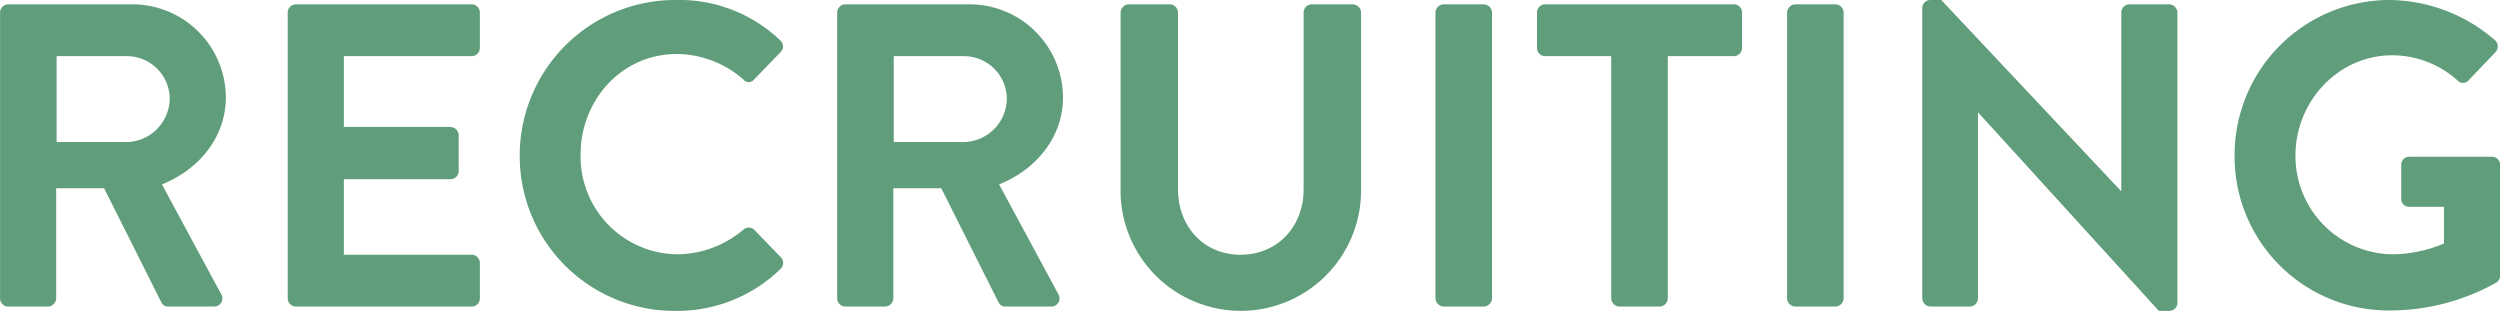 <svg xmlns="http://www.w3.org/2000/svg" width="370.406" height="46.06" viewBox="0 0 370.406 46.06">
  <defs>
    <style>
      .cls-1 {
        fill: #5f9d7b;
        fill-rule: evenodd;
      }
    </style>
  </defs>
  <path id="RECRUITING" class="cls-1" d="M458.665,6681.14a1.218,1.218,0,0,0,1.215,1.22h5.885a1.262,1.262,0,0,0,1.215-1.22v-16.31h7.1l8.507,16.95a1.092,1.092,0,0,0,1.024.58h6.716a1.212,1.212,0,0,0,1.087-1.86l-8.763-16.24c5.565-2.24,9.467-7.04,9.467-12.92a13.857,13.857,0,0,0-13.945-13.76H459.88a1.218,1.218,0,0,0-1.215,1.22v42.34Zm8.379-23.15v-12.73h10.427a6.359,6.359,0,0,1,6.332,6.2,6.514,6.514,0,0,1-6.332,6.53H467.044Zm34.245,23.15a1.218,1.218,0,0,0,1.215,1.22h26.034a1.219,1.219,0,0,0,1.216-1.22v-5.24a1.219,1.219,0,0,0-1.216-1.22H509.6v-11.19h15.8a1.214,1.214,0,0,0,1.215-1.22v-5.3a1.262,1.262,0,0,0-1.215-1.22H509.6v-10.49h18.934a1.219,1.219,0,0,0,1.216-1.22v-5.24a1.219,1.219,0,0,0-1.216-1.22H502.5a1.218,1.218,0,0,0-1.215,1.22v42.34Zm34.369-21.1A22.931,22.931,0,0,0,558.75,6683a21.925,21.925,0,0,0,15.544-6.21,1.209,1.209,0,0,0,.064-1.72l-3.966-4.1a1.19,1.19,0,0,0-1.6,0,15.328,15.328,0,0,1-9.787,3.65,14.485,14.485,0,0,1-14.328-14.78c0-8.06,6.076-14.9,14.264-14.9a15.166,15.166,0,0,1,9.851,3.77,1.014,1.014,0,0,0,1.6,0l3.9-4.03a1.187,1.187,0,0,0-.064-1.79,21.658,21.658,0,0,0-15.48-5.95A23.044,23.044,0,0,0,535.658,6660.04Zm47.039,21.1a1.218,1.218,0,0,0,1.215,1.22H589.8a1.262,1.262,0,0,0,1.215-1.22v-16.31h7.1l8.508,16.95a1.092,1.092,0,0,0,1.023.58h6.717a1.212,1.212,0,0,0,1.087-1.86l-8.763-16.24c5.565-2.24,9.467-7.04,9.467-12.92a13.857,13.857,0,0,0-13.945-13.76H583.912a1.218,1.218,0,0,0-1.215,1.22v42.34Zm8.379-23.15v-12.73H601.5a6.359,6.359,0,0,1,6.332,6.2,6.514,6.514,0,0,1-6.332,6.53H591.076Zm33.605,7.42a17.816,17.816,0,0,0,35.629,0V6638.8a1.262,1.262,0,0,0-1.215-1.22h-6.077a1.219,1.219,0,0,0-1.216,1.22v26.23c0,5.37-3.774,9.65-9.339,9.65s-9.275-4.28-9.275-9.72V6638.8a1.218,1.218,0,0,0-1.215-1.22H625.9a1.262,1.262,0,0,0-1.215,1.22v26.61Zm46.655,15.73a1.262,1.262,0,0,0,1.216,1.22H678.5a1.262,1.262,0,0,0,1.215-1.22V6638.8a1.262,1.262,0,0,0-1.215-1.22h-5.949a1.262,1.262,0,0,0-1.216,1.22v42.34Zm26.045,0a1.262,1.262,0,0,0,1.216,1.22h5.948a1.262,1.262,0,0,0,1.216-1.22v-35.88h9.787a1.218,1.218,0,0,0,1.215-1.22v-5.24a1.218,1.218,0,0,0-1.215-1.22H687.594a1.218,1.218,0,0,0-1.215,1.22v5.24a1.218,1.218,0,0,0,1.215,1.22h9.787v35.88Zm26.051,0a1.262,1.262,0,0,0,1.216,1.22H730.6a1.262,1.262,0,0,0,1.215-1.22V6638.8a1.262,1.262,0,0,0-1.215-1.22h-5.949a1.262,1.262,0,0,0-1.216,1.22v42.34Zm20.032,0a1.262,1.262,0,0,0,1.216,1.22H750.5a1.218,1.218,0,0,0,1.215-1.22v-27.5h0.064L778.518,6683h1.535a1.2,1.2,0,0,0,1.215-1.15V6638.8a1.262,1.262,0,0,0-1.215-1.22h-5.885a1.218,1.218,0,0,0-1.215,1.22v26.42h-0.064l-26.61-28.28h-1.6a1.21,1.21,0,0,0-1.216,1.16v43.04Zm46.274-21.1a22.812,22.812,0,0,0,22.964,22.9,32.3,32.3,0,0,0,15.863-4.16,1.228,1.228,0,0,0,.512-1.03v-16.37a1.207,1.207,0,0,0-1.151-1.22H815.644a1.182,1.182,0,0,0-1.215,1.22v5.05a1.161,1.161,0,0,0,1.215,1.15h5.118v5.44a20.045,20.045,0,0,1-7.612,1.6,14.554,14.554,0,0,1-14.393-14.65c0-7.99,6.333-14.84,14.329-14.84a14.506,14.506,0,0,1,9.659,3.71,1.1,1.1,0,0,0,1.663,0l3.966-4.16a1.238,1.238,0,0,0-.064-1.79,24.183,24.183,0,0,0-15.608-5.95A22.976,22.976,0,0,0,789.738,6660.04Z" transform="translate(-458.656 -6636.94)"/>
</svg>
